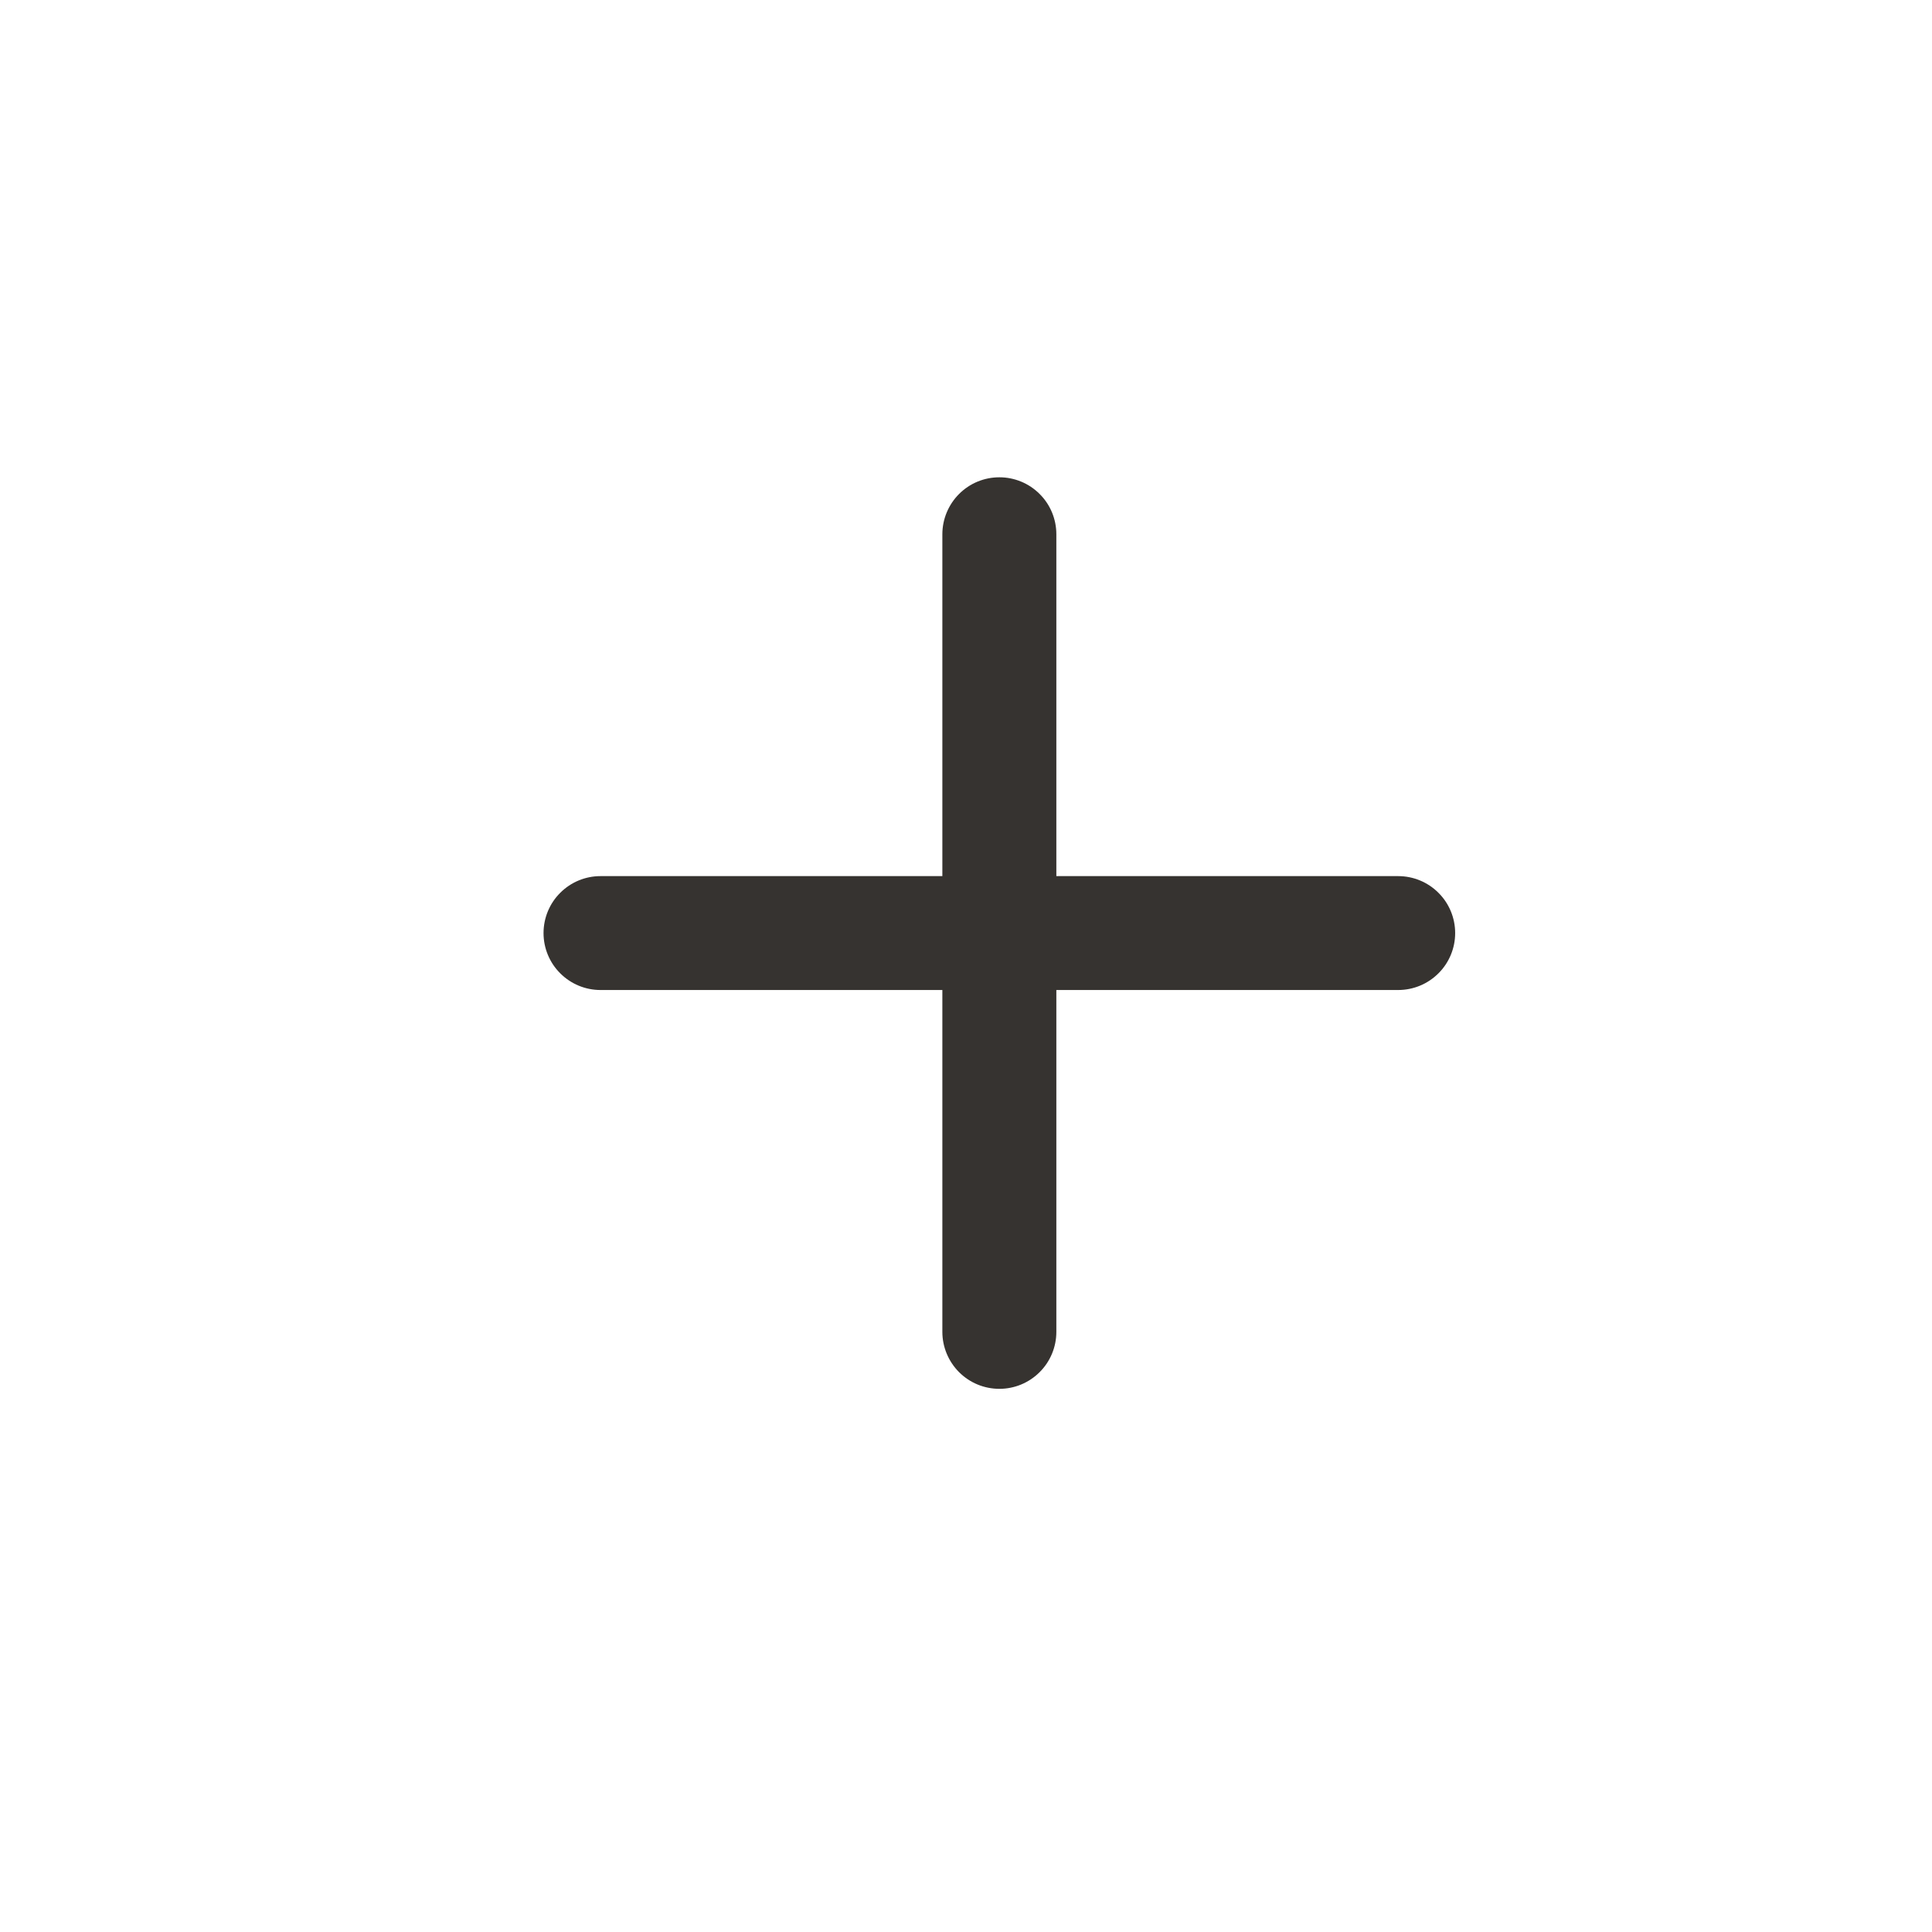 <svg width="21" height="21" viewBox="0 0 21 21" fill="none" xmlns="http://www.w3.org/2000/svg">
<path d="M10.863 5.188C11.027 5.188 11.184 5.253 11.3 5.369C11.417 5.485 11.482 5.643 11.482 5.807V9.523H15.197C15.362 9.523 15.519 9.588 15.635 9.704C15.752 9.82 15.817 9.978 15.817 10.142C15.817 10.306 15.752 10.464 15.635 10.58C15.519 10.696 15.362 10.761 15.197 10.761H11.482V14.477C11.482 14.641 11.417 14.799 11.3 14.915C11.184 15.031 11.027 15.096 10.863 15.096C10.698 15.096 10.541 15.031 10.425 14.915C10.309 14.799 10.243 14.641 10.243 14.477V10.761H6.527C6.363 10.761 6.206 10.696 6.09 10.58C5.973 10.464 5.908 10.306 5.908 10.142C5.908 9.978 5.973 9.82 6.09 9.704C6.206 9.588 6.363 9.523 6.527 9.523H10.243V5.807C10.243 5.643 10.309 5.485 10.425 5.369C10.541 5.253 10.698 5.188 10.863 5.188Z" fill="#363330"/>
</svg>
